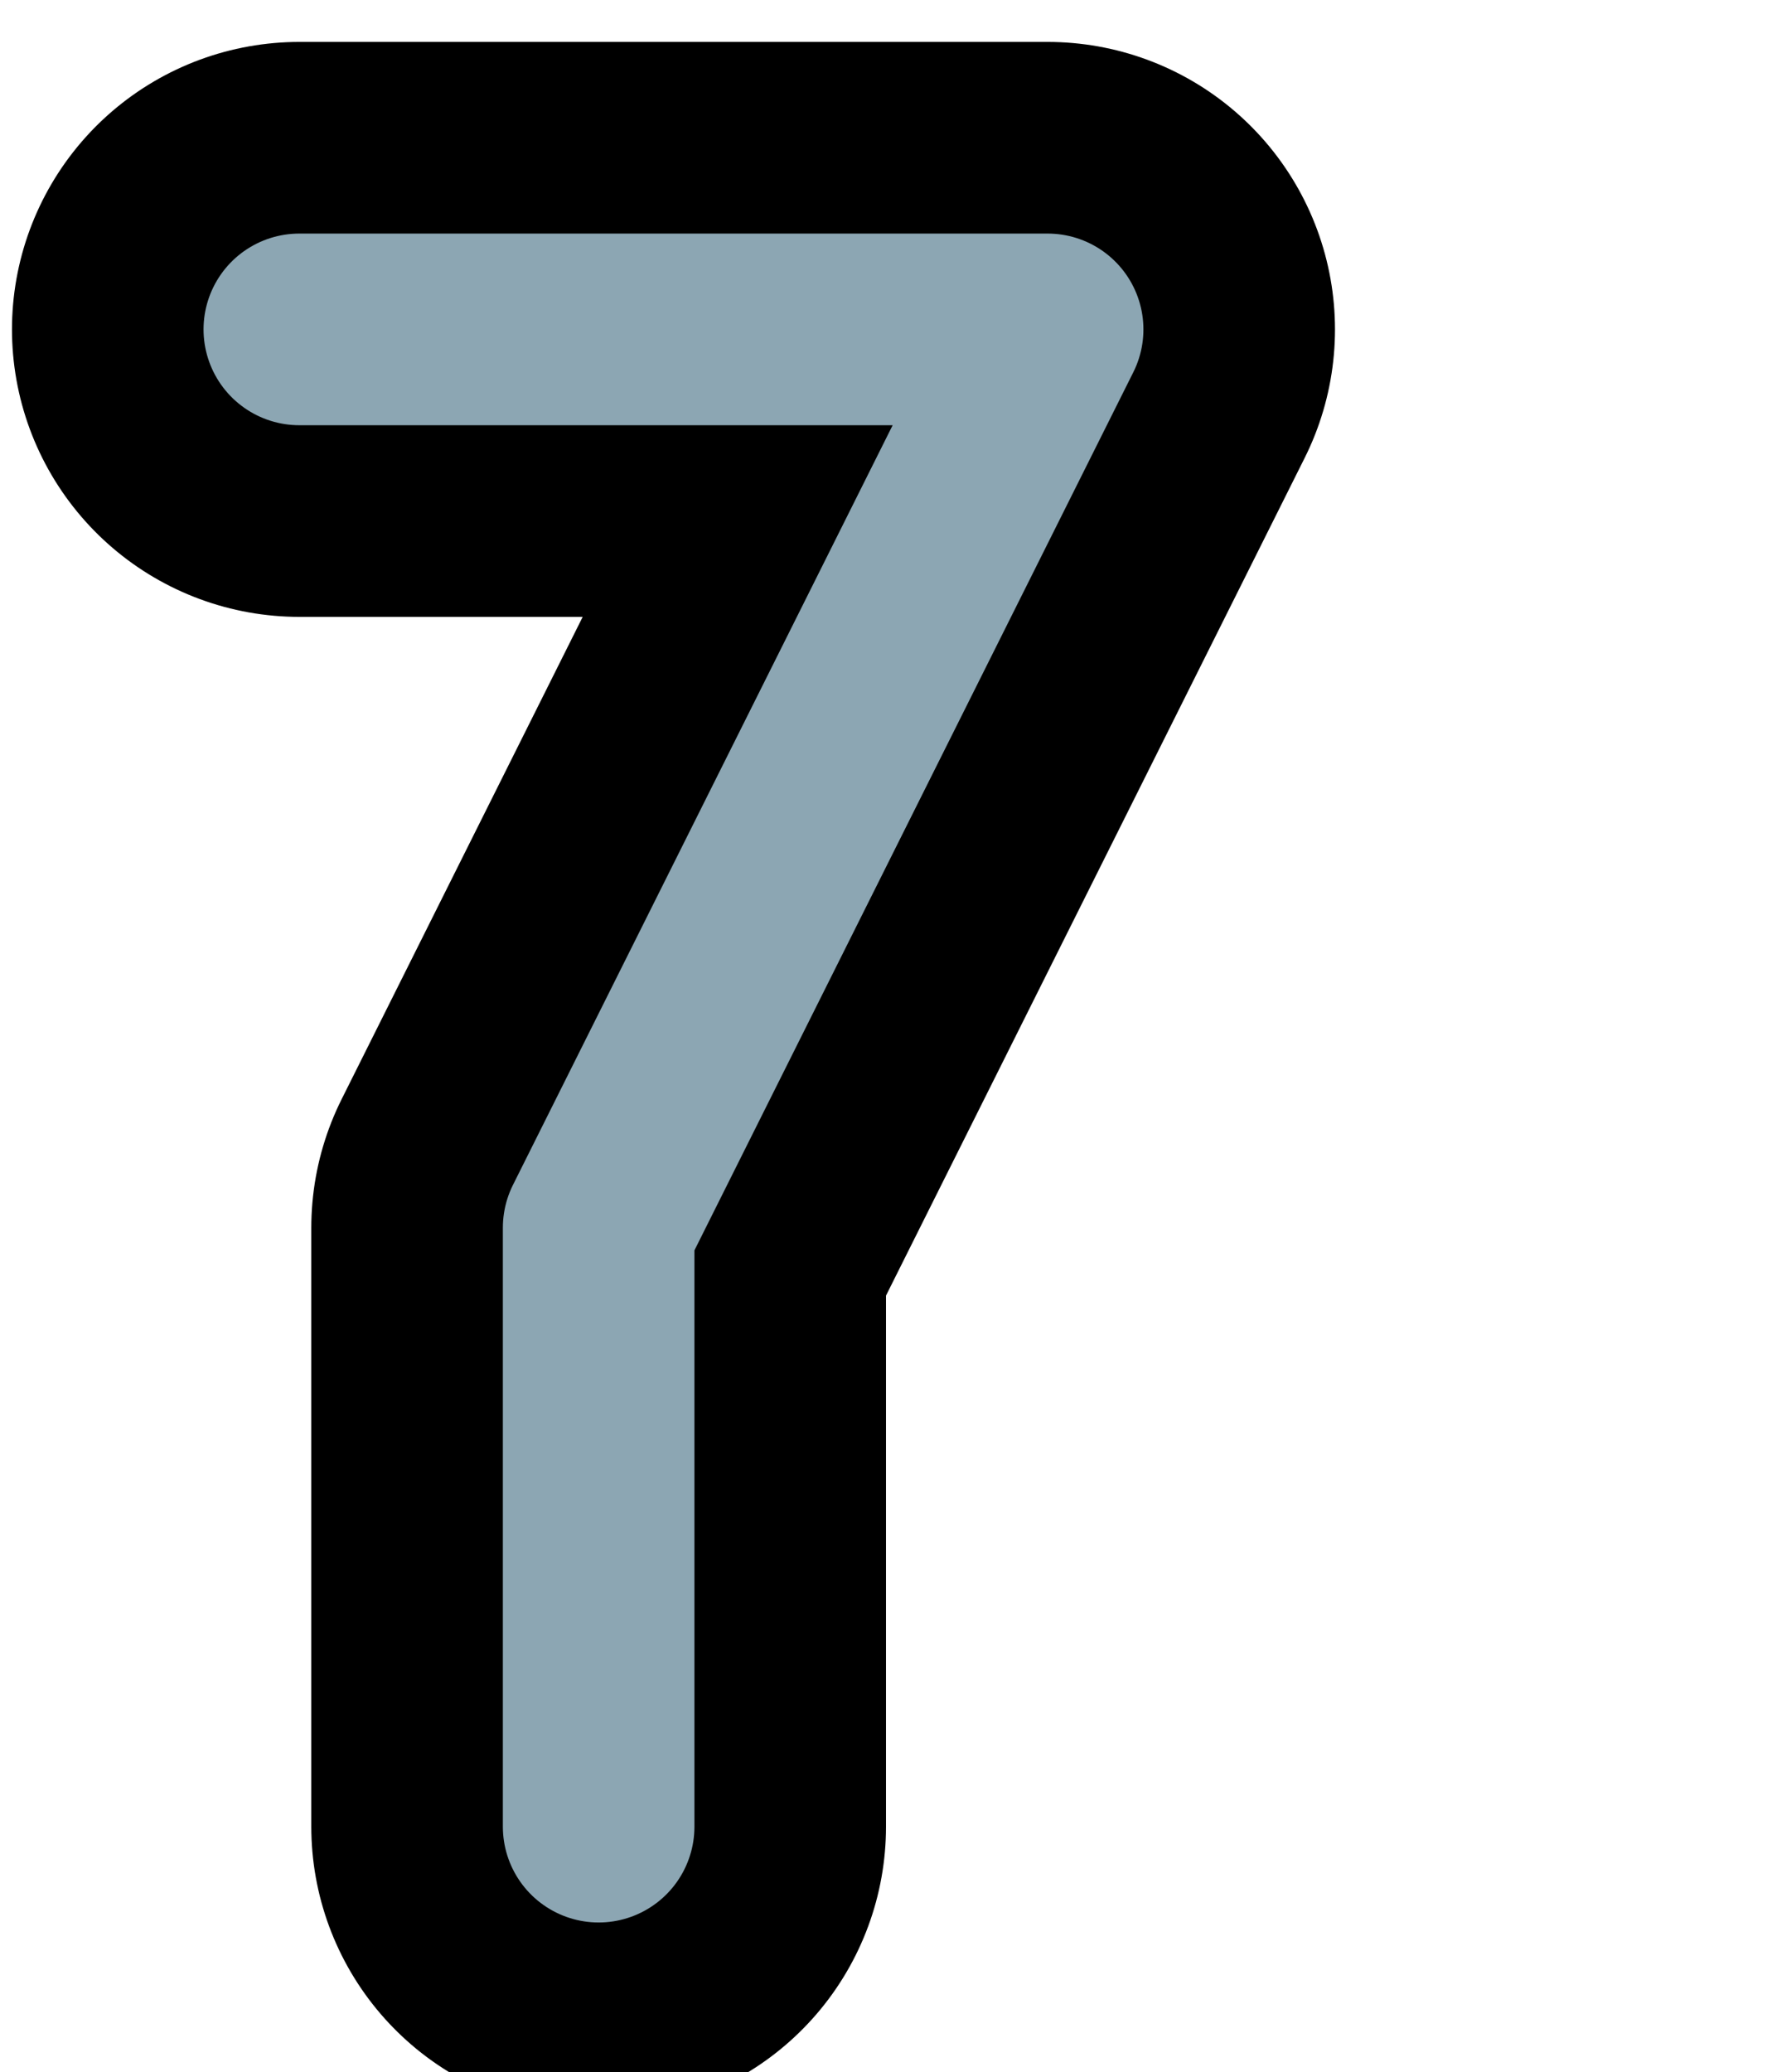 <?xml version="1.0" encoding="UTF-8"?>

<svg xmlns="http://www.w3.org/2000/svg" version="1.2" baseProfile="tiny" xml:space="preserve" style="shape-rendering:geometricPrecision; fill-rule:evenodd;" width="2.96mm" height="3.46mm" viewBox="-2.48 -1.73 2.96 3.46">
  <title>SAFCON27</title>
  <desc>contour label</desc>
  <rect style="stroke:black;stroke-width:0.32;display:none;" fill="none" x="-2" y="-1.25" height="2.5" width="1.25"/>
  <rect style="stroke:blue;stroke-width:0.32;display:none;" fill="none" x="-2" y="-1.25" height="2.5" width="2"/>
  <path d=" M -1.98,-1.18 L -0.73,-1.18 L -1.48,0.32 L -1.48,1.32" style="stroke-linecap:round;stroke-linejoin:round;fill:none;stroke:#000000;" stroke-width="0.96" />
  <path d=" M -1.98,-1.18 L -0.73,-1.18 L -1.48,0.32 L -1.48,1.32" style="stroke-linecap:round;stroke-linejoin:round;fill:none;stroke:#8CA6B3;" stroke-width="0.32" />
  <circle style="stroke:red;stroke-width:0.64;display:none;" fill="none" cx="0" cy="0" r="1"/>
</svg>
